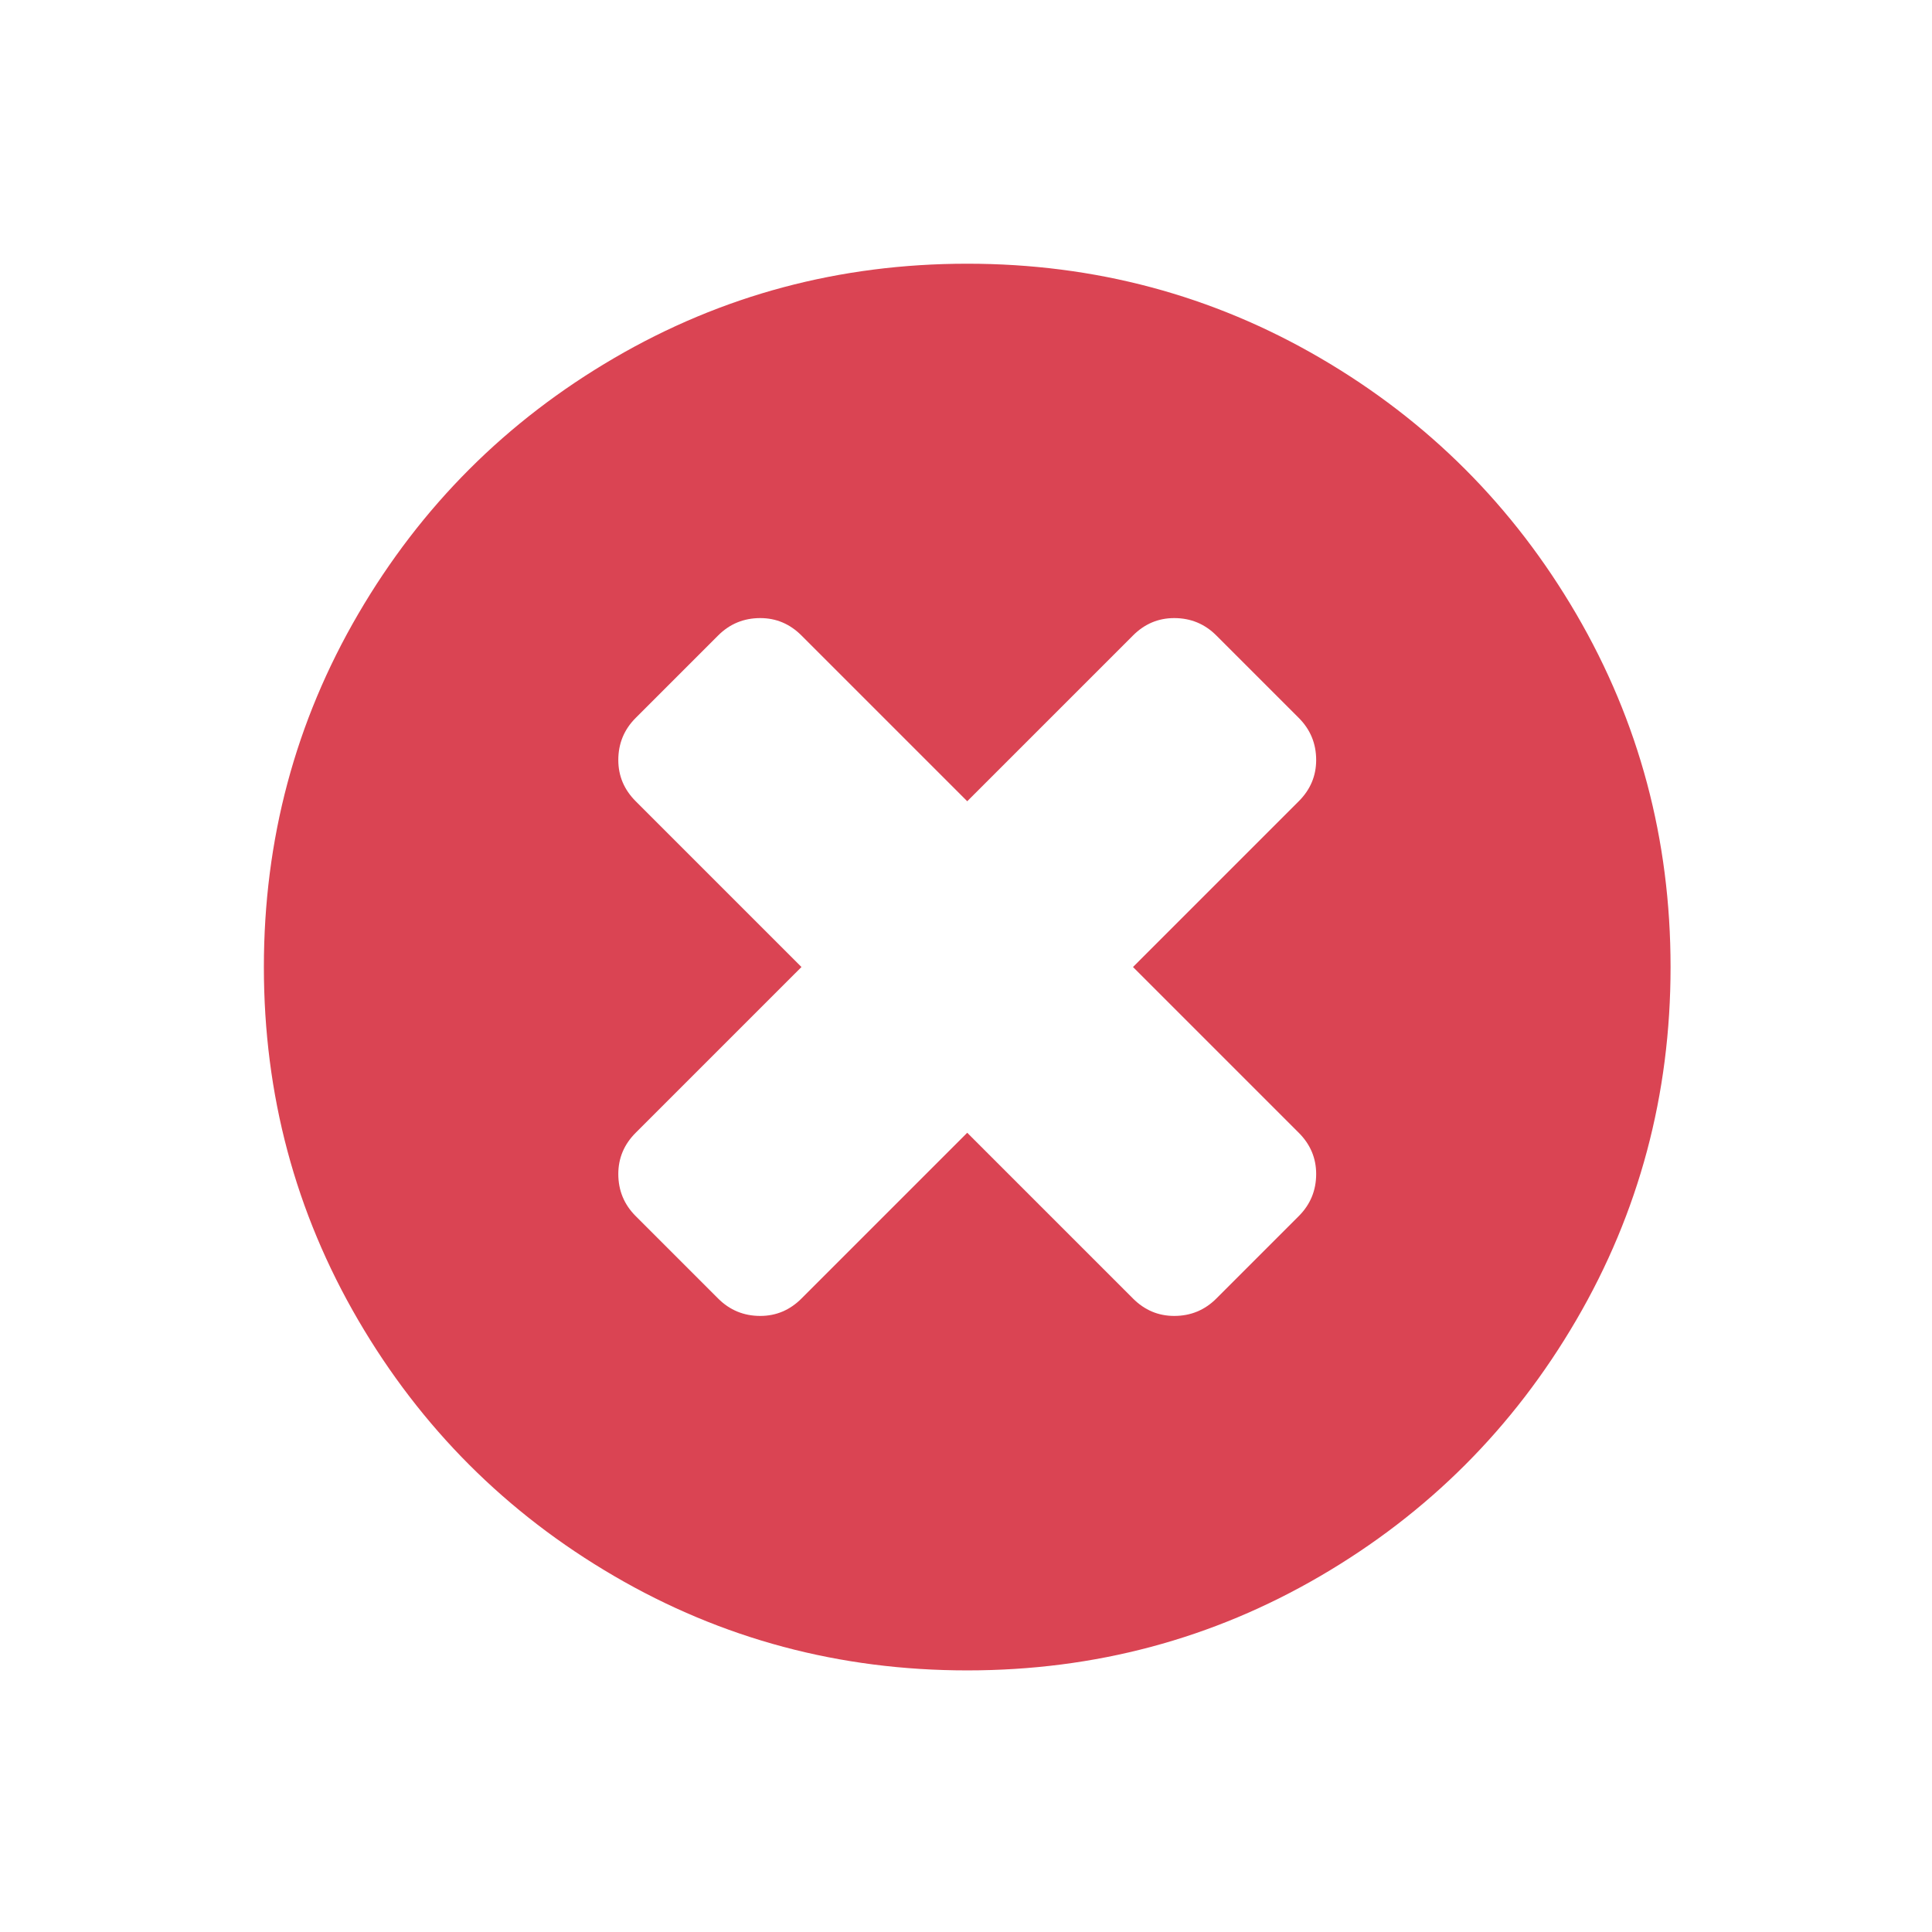 <?xml version="1.0" encoding="UTF-8"?><svg xmlns="http://www.w3.org/2000/svg" viewBox="0 0 22 22"><path d="m117.18 31.592c-5.595-9.586-13.185-17.18-22.771-22.771-9.588-5.595-20.06-8.392-31.408-8.392-11.352 0-21.822 2.797-31.408 8.392-9.587 5.594-17.18 13.184-22.772 22.771-5.596 9.587-8.393 20.06-8.393 31.408 0 11.352 2.798 21.82 8.392 31.408 5.595 9.585 13.185 17.18 22.772 22.771 9.587 5.595 20.06 8.392 31.408 8.392 11.352 0 21.822-2.797 31.408-8.392 9.586-5.594 17.18-13.185 22.771-22.771 5.594-9.587 8.391-20.06 8.391-31.408 0-11.352-2.797-21.822-8.39-31.408m-24.687 46.15c1.032 1.031 1.549 2.255 1.549 3.667 0 1.466-.517 2.716-1.549 3.747l-7.332 7.333c-1.032 1.032-2.281 1.548-3.748 1.548-1.412 0-2.636-.516-3.666-1.548l-14.747-14.747-14.747 14.747c-1.032 1.032-2.254 1.548-3.666 1.548-1.467 0-2.716-.516-3.748-1.548l-7.333-7.333c-1.032-1.031-1.548-2.281-1.548-3.747 0-1.412.516-2.636 1.548-3.667l14.747-14.746-14.747-14.747c-1.032-1.031-1.548-2.254-1.548-3.666 0-1.467.516-2.716 1.548-3.748l7.333-7.332c1.032-1.032 2.281-1.548 3.748-1.548 1.412 0 2.634.516 3.666 1.548l14.747 14.746 14.747-14.746c1.03-1.032 2.254-1.548 3.666-1.548 1.467 0 2.716.516 3.748 1.548l7.332 7.332c1.032 1.032 1.549 2.281 1.549 3.748 0 1.412-.517 2.635-1.549 3.666l-14.746 14.747 14.746 14.746" transform="matrix(.128 0 0 .128 2.95 2.948)" fill="#da4453"/></svg>